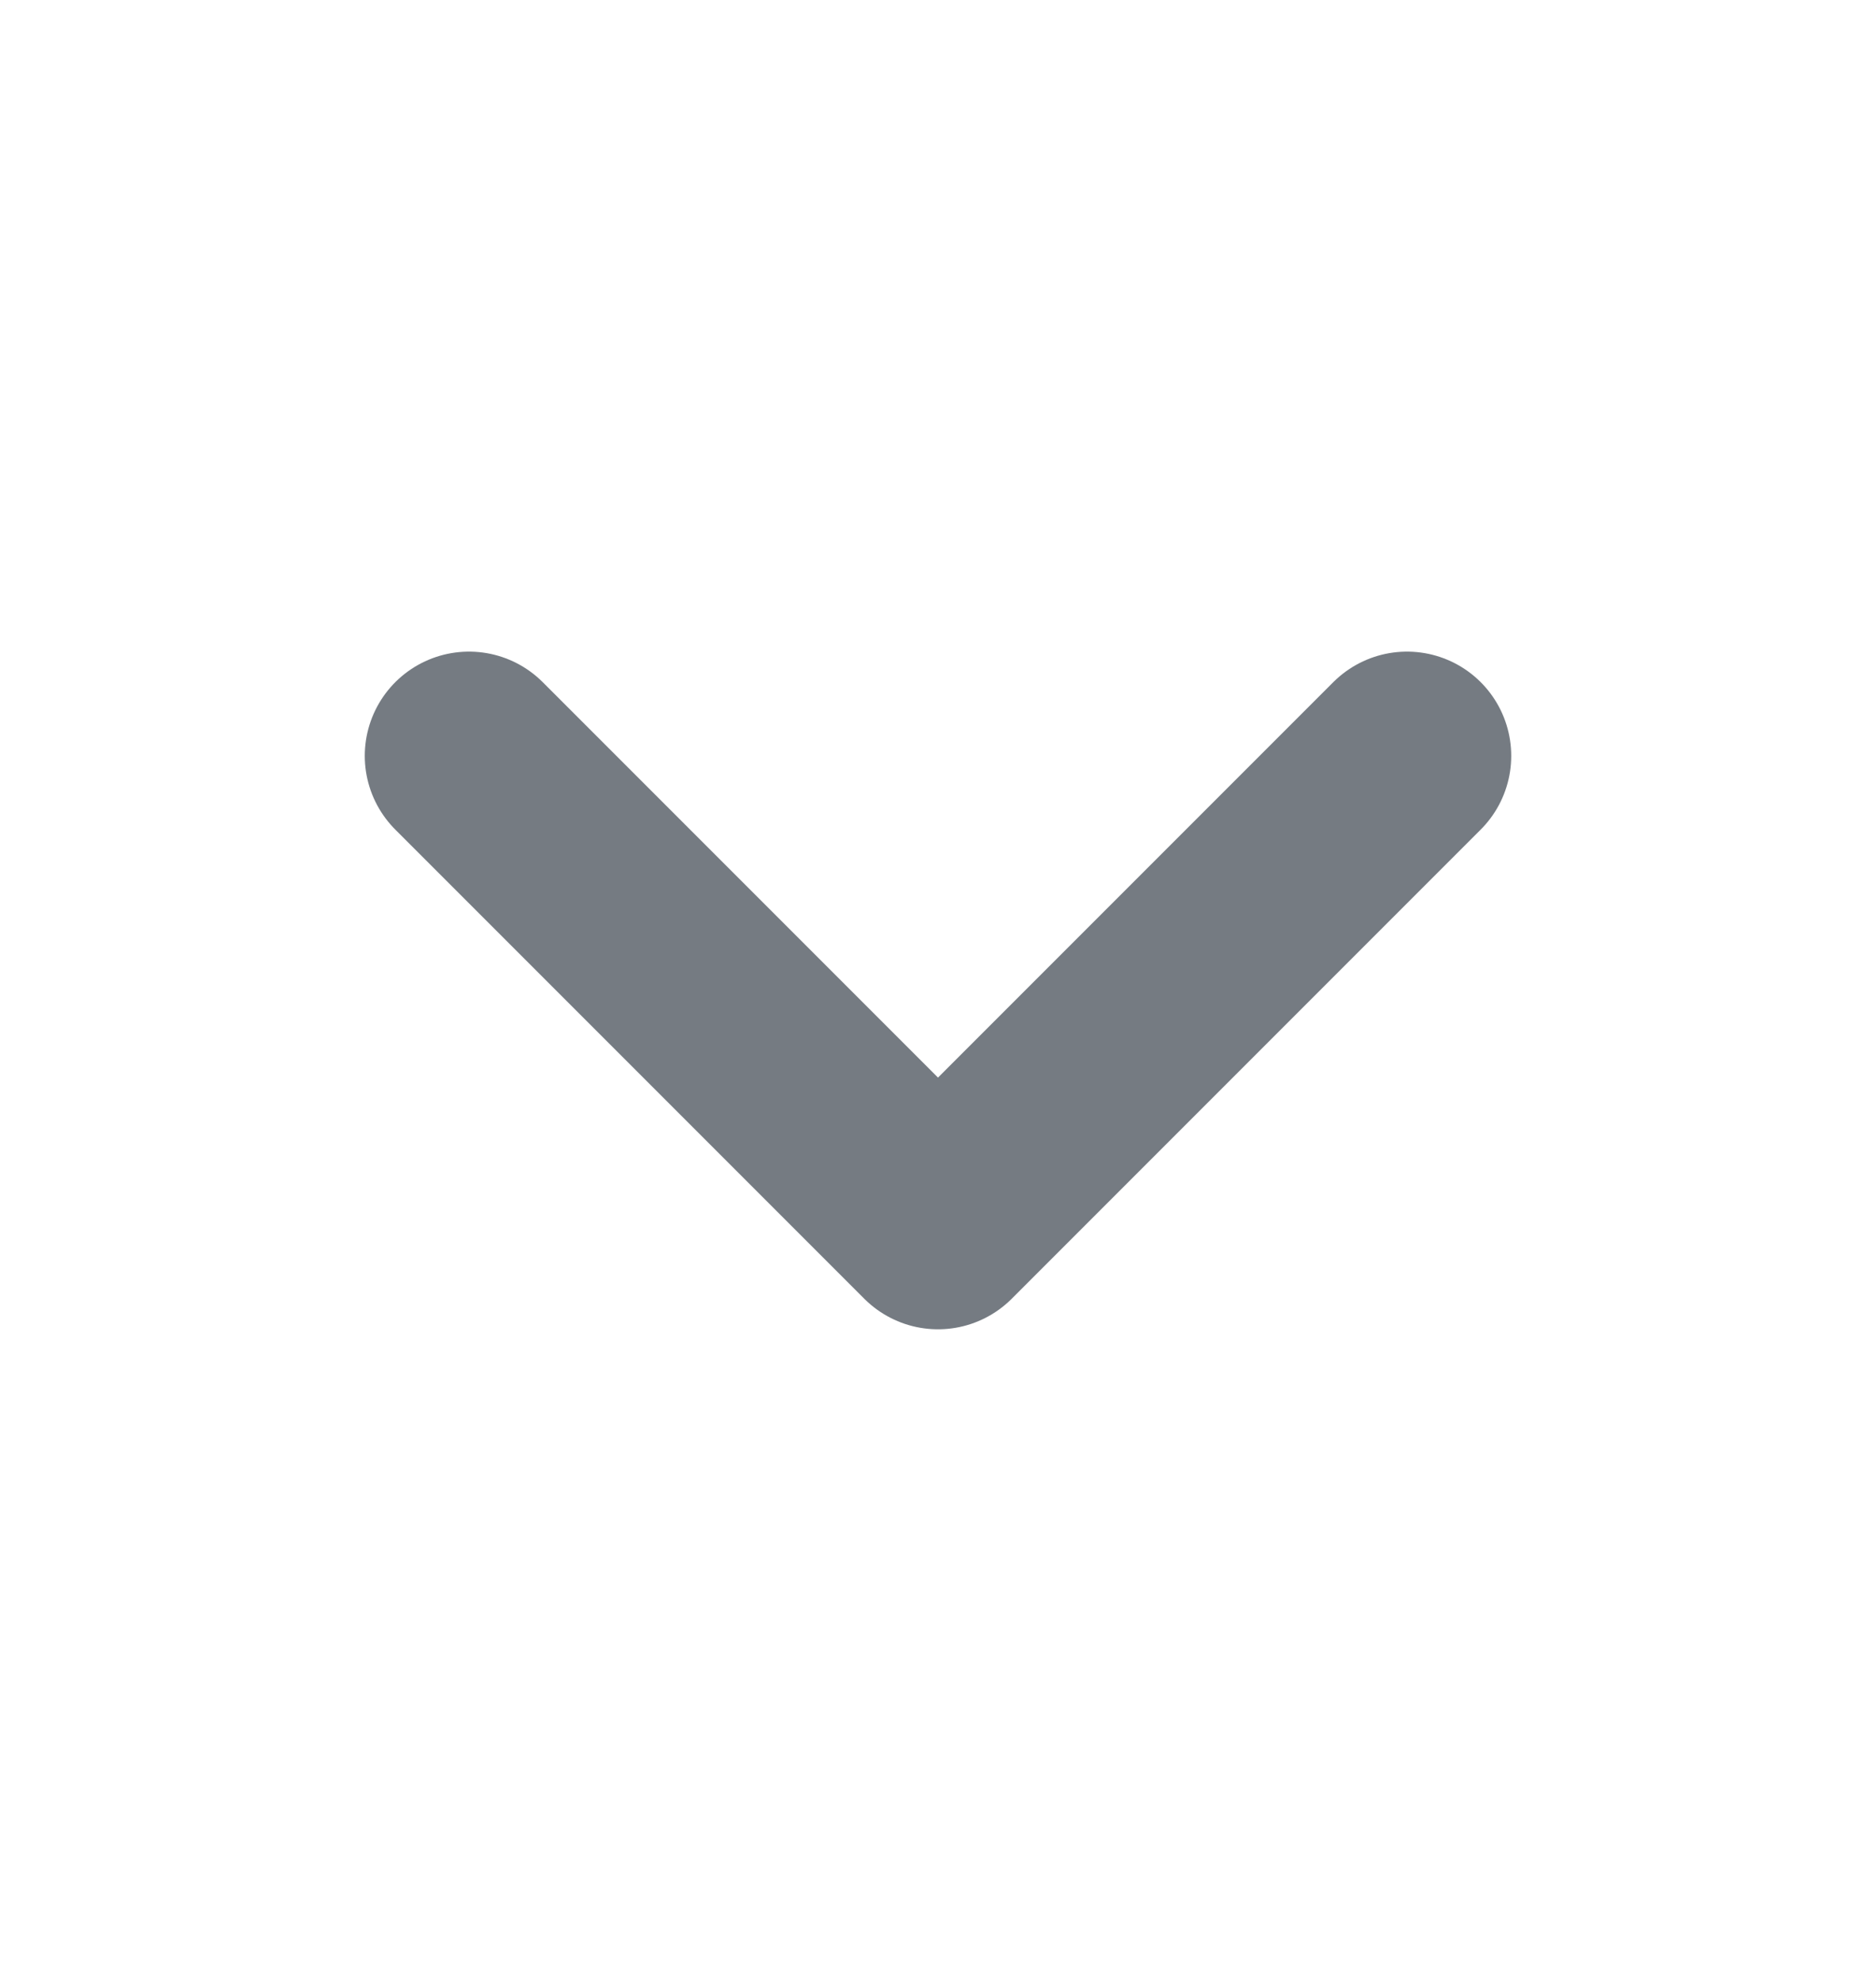 <svg width="18" height="19" viewBox="0 0 18 19" fill="none" xmlns="http://www.w3.org/2000/svg">
<path d="M4.5 7.25L9 11.75L13.5 7.25" stroke="#757B82" stroke-width="2" stroke-linecap="round" stroke-linejoin="round"/>
</svg>
